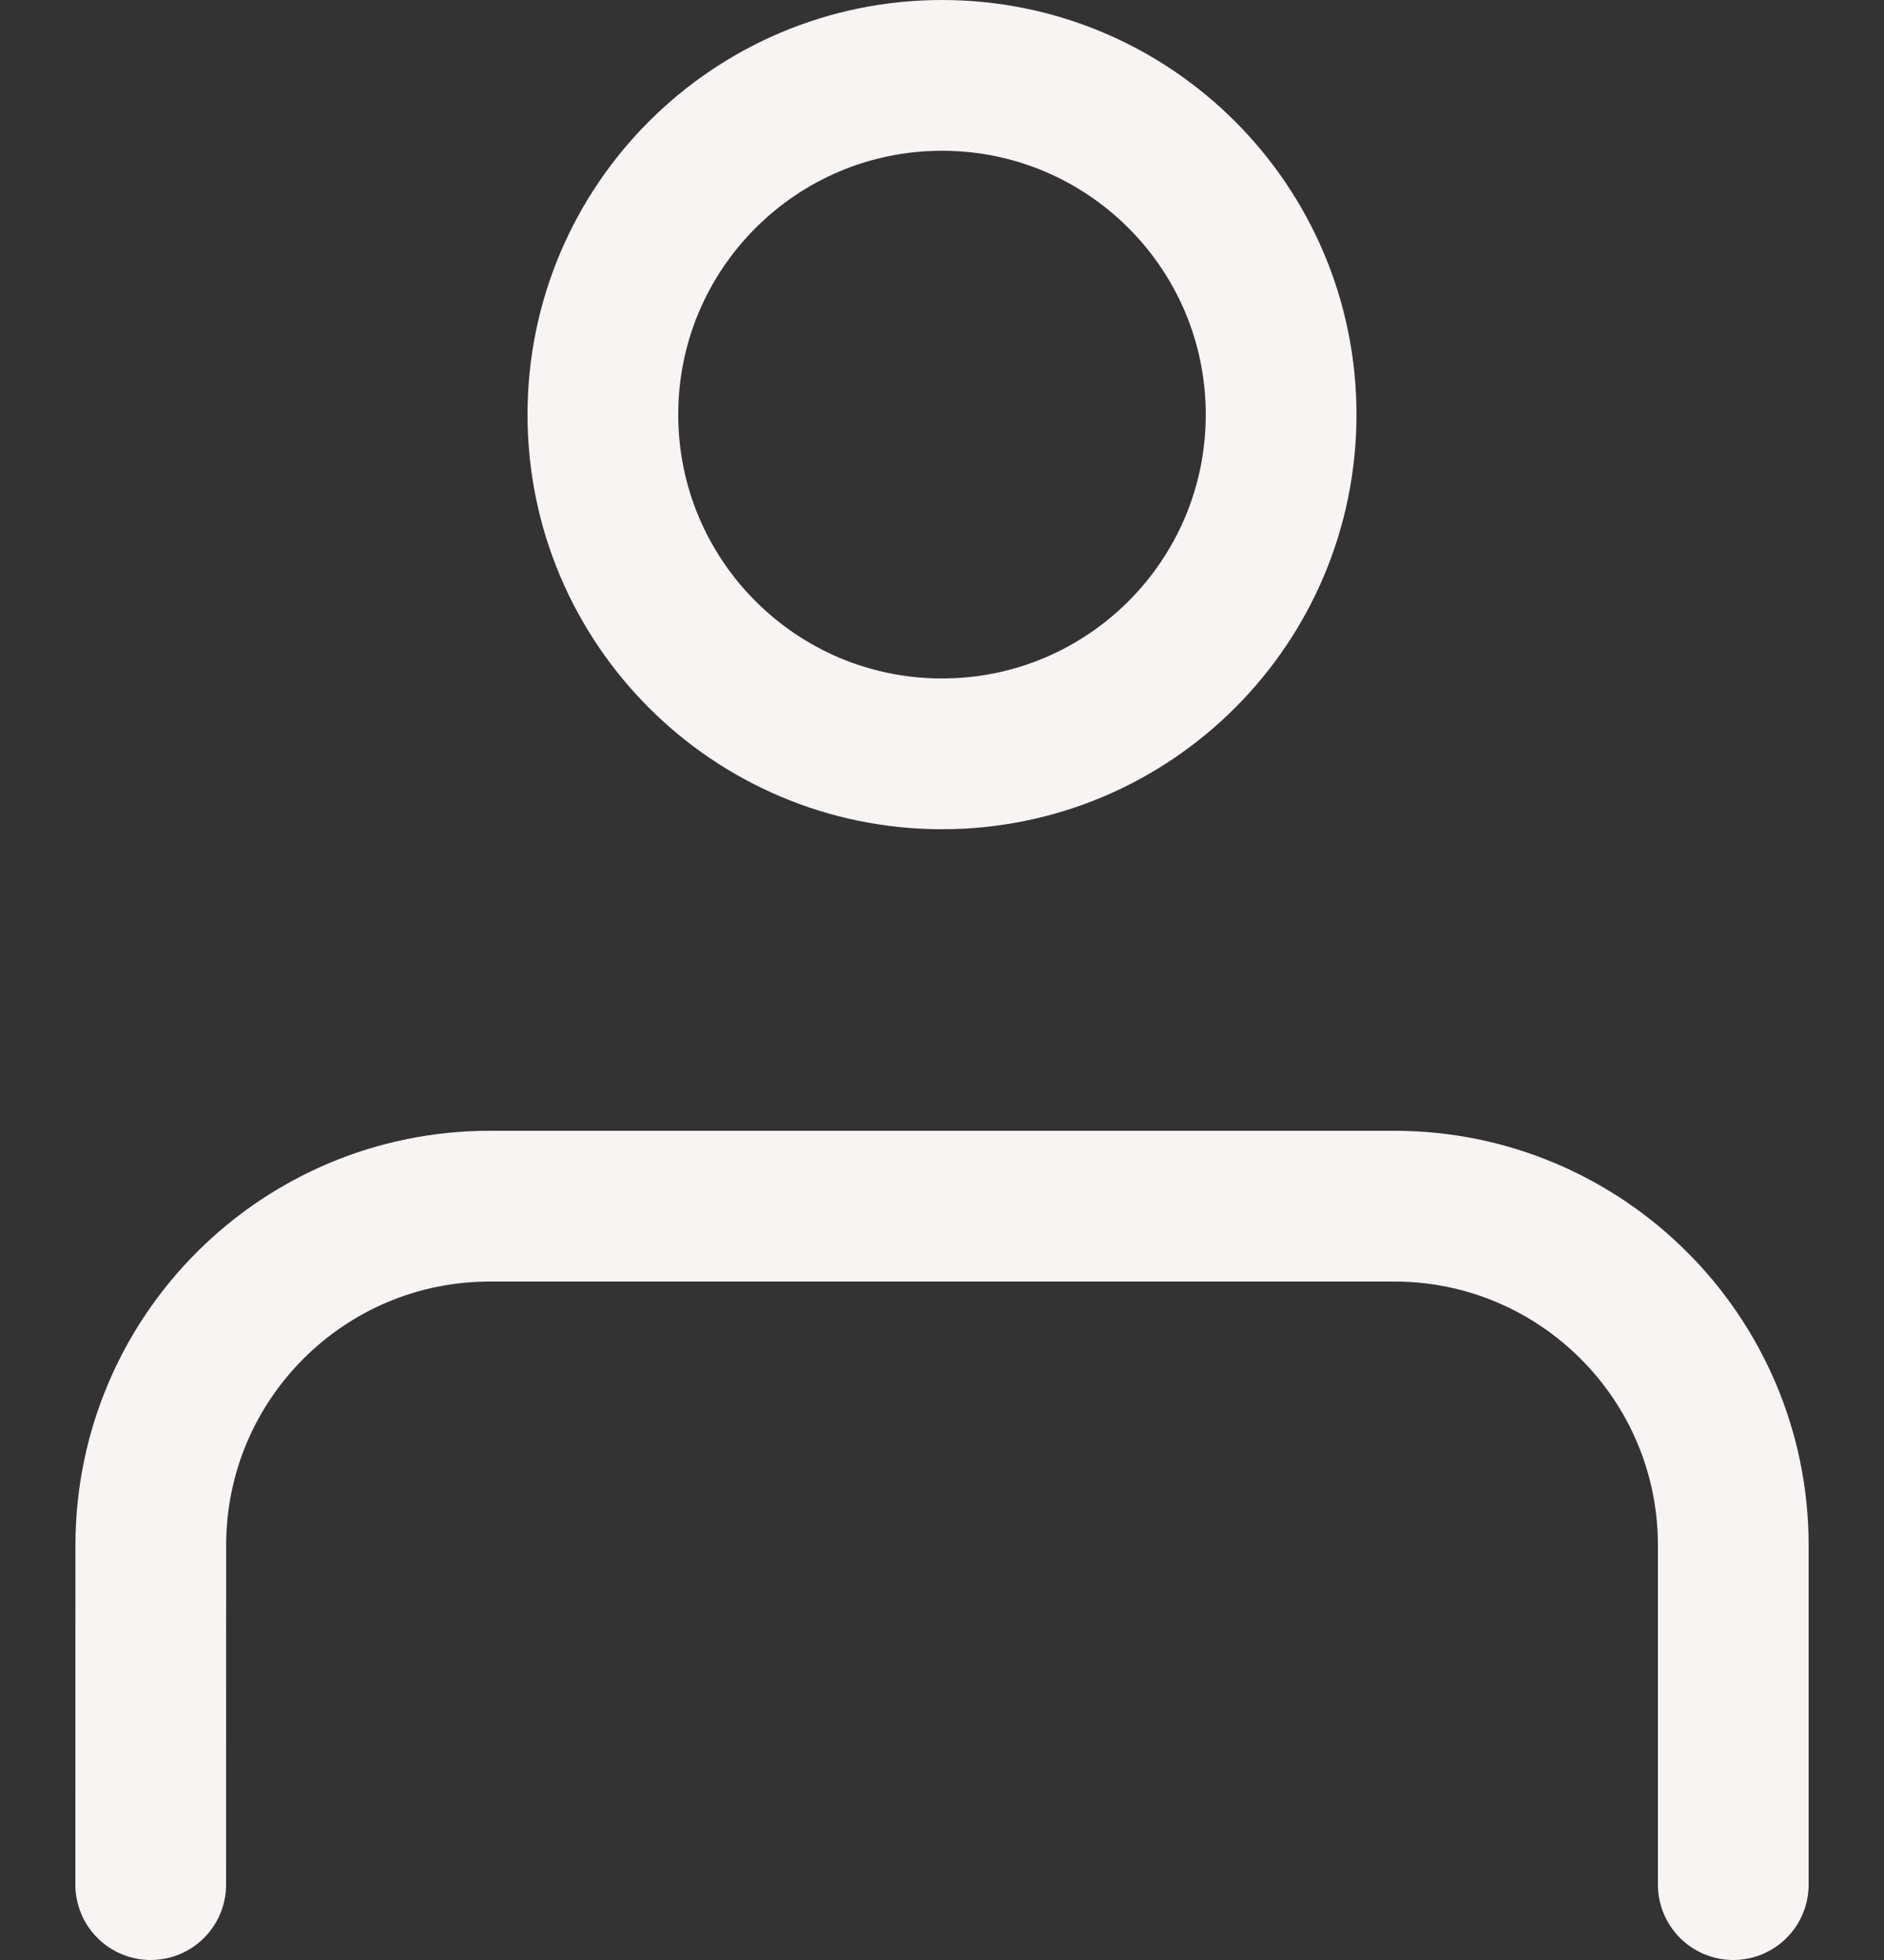 <svg width="25" height="26" viewBox="0 0 25 26" fill="none" xmlns="http://www.w3.org/2000/svg">
<rect x="0" y="0" width="25" height="26" fill="#333333" stroke="none"/>
<path d="M23 25L23 20.5C23 18.015 20.985 16 18.5 16H6.501C4.015 16 2.001 18.014 2.001 20.5L2 25M17 5.5C17 7.985 14.986 10 12.5 10C10.015 10 8 7.985 8 5.5C8 3.015 10.015 1 12.5 1C14.986 1 17 3.015 17 5.5Z" stroke="#F7F4F3" stroke-width="2" stroke-linecap="round" stroke-linejoin="round"/>
</svg>
